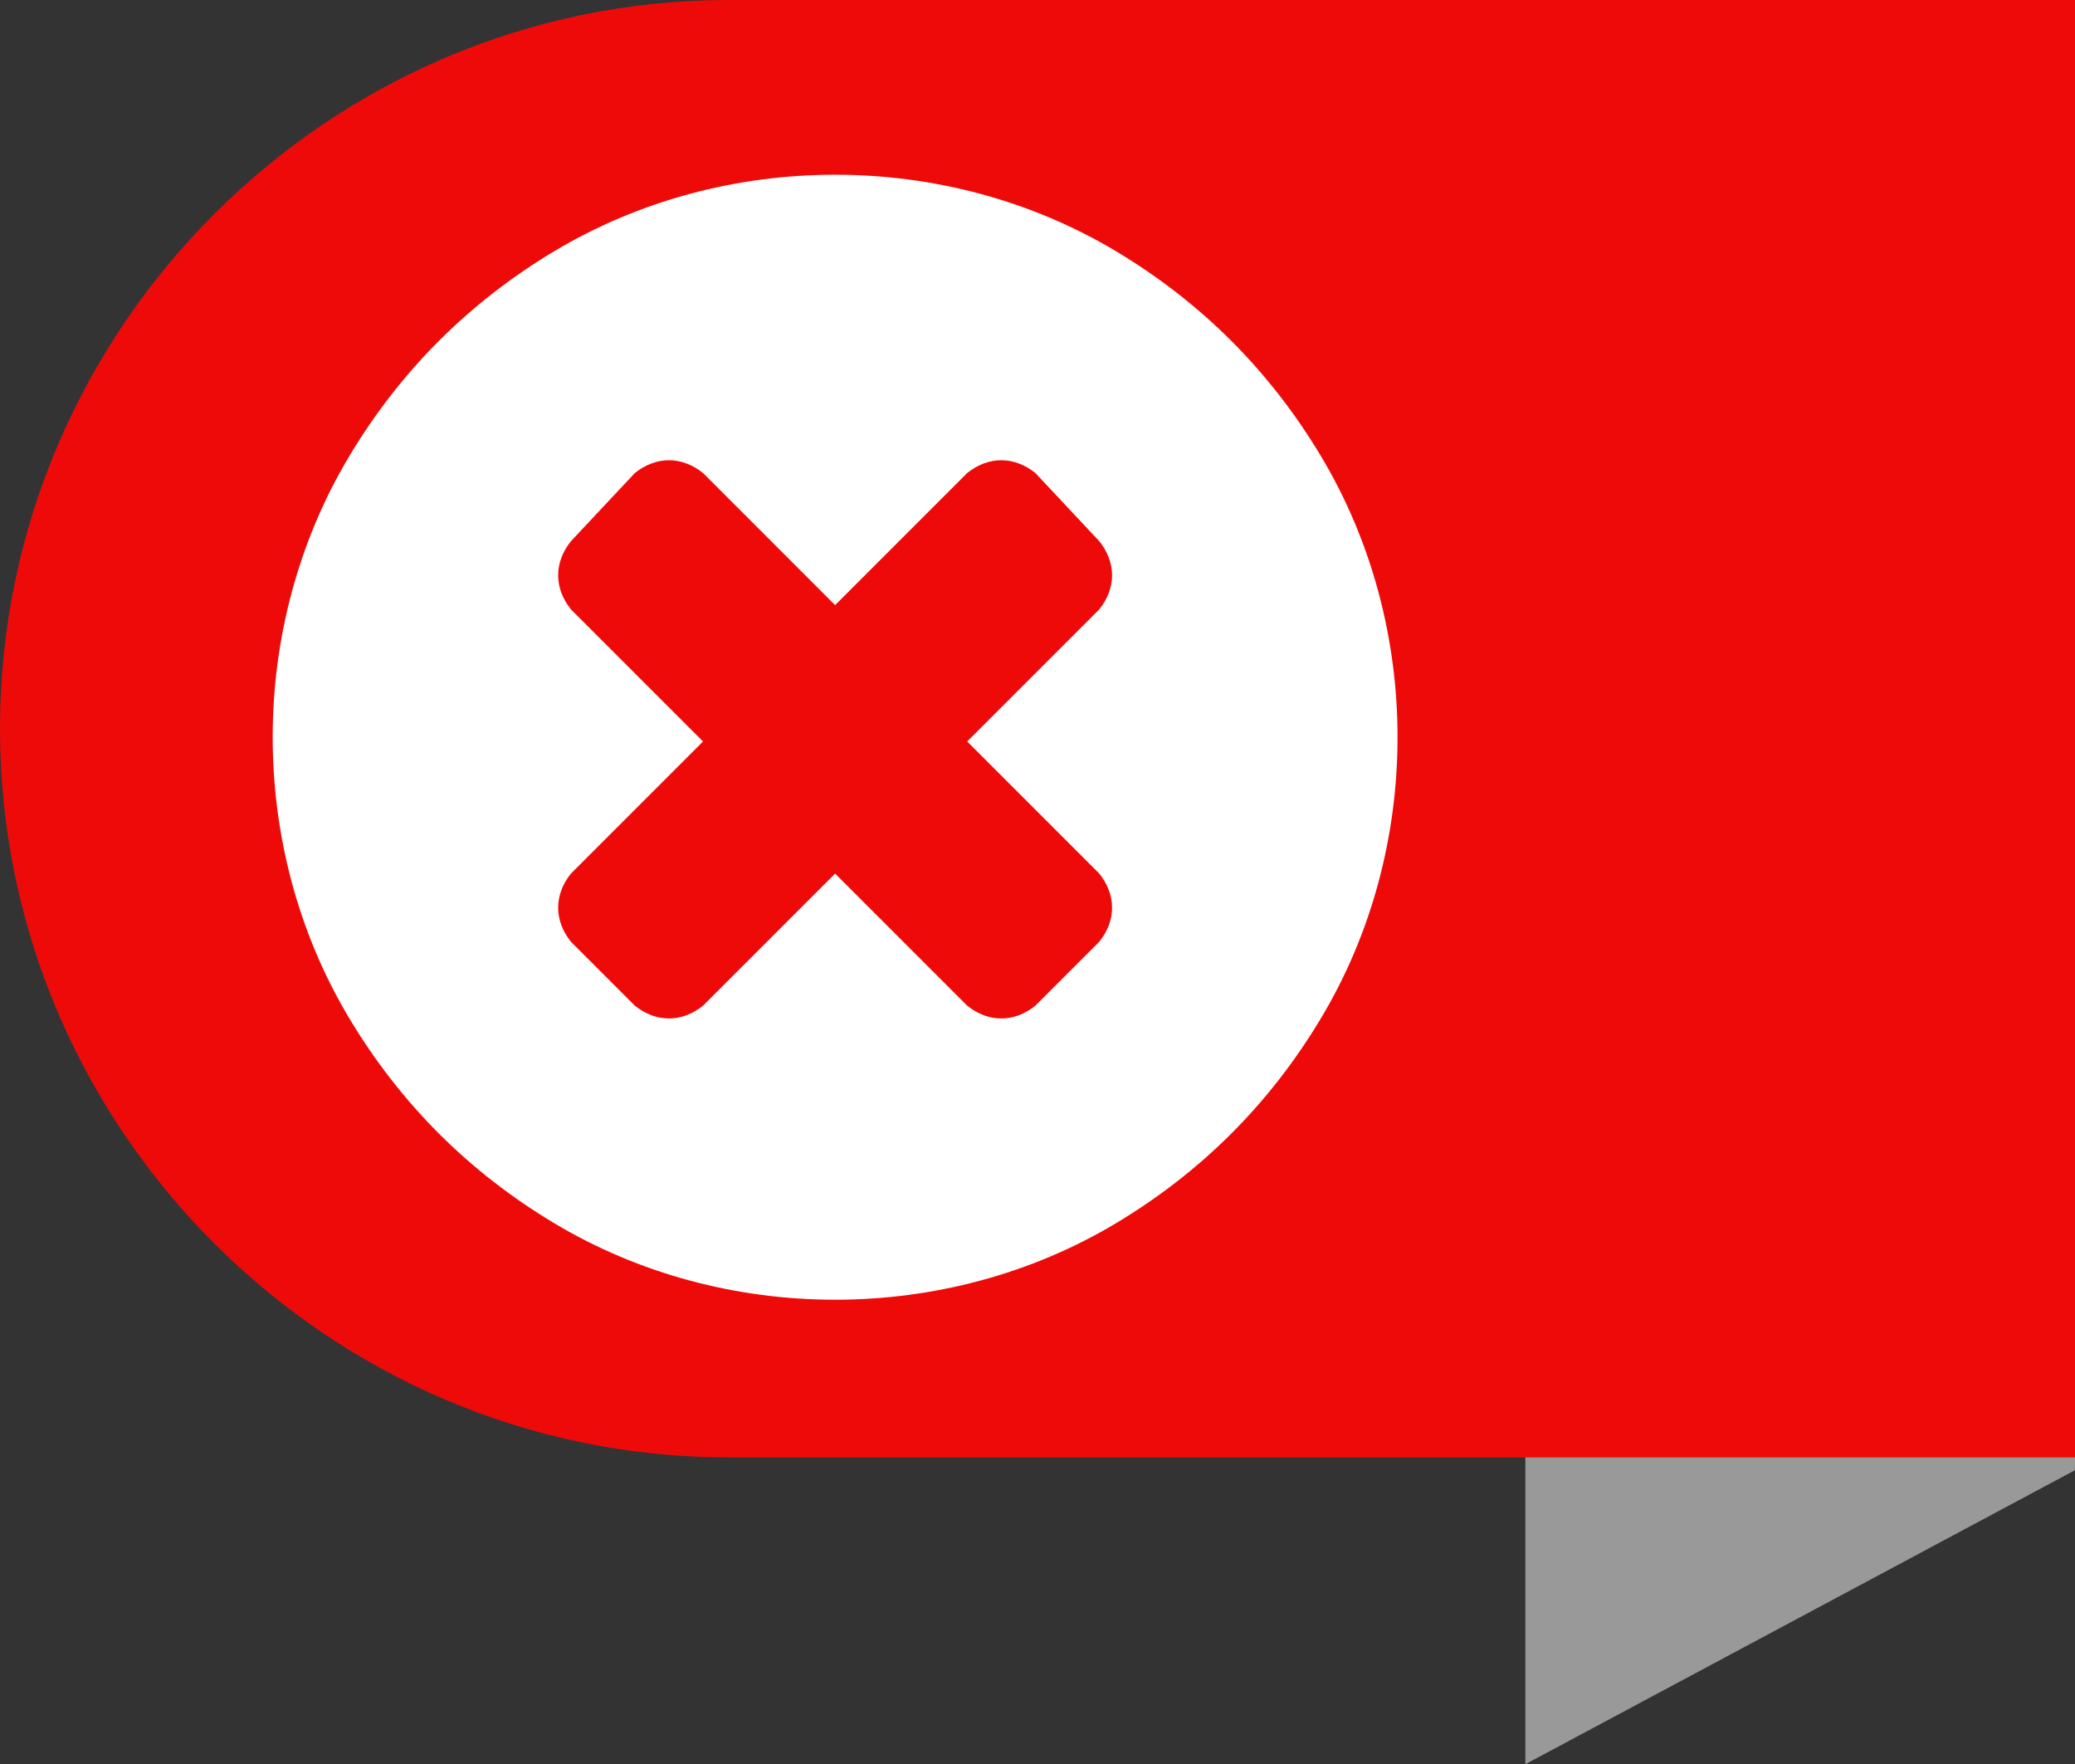 <?xml version="1.0" encoding="utf-8"?>
<!-- Generator: Adobe Illustrator 21.0.0, SVG Export Plug-In . SVG Version: 6.00 Build 0)  -->
<svg version="1.1" id="Layer_1" xmlns="http://www.w3.org/2000/svg" xmlns:xlink="http://www.w3.org/1999/xlink" x="0px" y="0px"
	 viewBox="0 0 48.7 41.4" style="enable-background:new 0 0 48.7 41.4;" xml:space="preserve">
<rect x="0" y="0" width="48.7" height="41.4" fill="#333333" stroke="none"/>
<style type="text/css">
	.st0{fill:#999999;}
	.st1{fill:#EF0A0A;}
	.st2{fill:#FFFFFF;}
</style>
<title>Asset 1</title>
<polygon class="st0" points="35.8,0.2 35.8,41.4 48.7,34.5 48.7,0.2 "/>
<path class="st1" d="M48.7,0H17.1C7.7,0,0,7.7,0,17.1s7.7,17.1,17.1,17.1h31.6V0z"/>
<path class="st2" d="M31,10.7c-1.2-2-2.8-3.6-4.8-4.8c-2-1.2-4.3-1.8-6.6-1.8c-2.3,0-4.6,0.6-6.6,1.8c-2,1.2-3.6,2.8-4.8,4.8
	c-1.2,2-1.8,4.3-1.8,6.6c0,2.3,0.6,4.6,1.8,6.6c1.2,2,2.8,3.6,4.8,4.8c2,1.2,4.3,1.8,6.6,1.8c2.3,0,4.6-0.6,6.6-1.8
	c2-1.2,3.6-2.8,4.8-4.8c1.2-2,1.8-4.3,1.8-6.6C32.8,15,32.2,12.7,31,10.7z M25.8,20.5c0.4,0.5,0.4,1.1,0,1.6l-1.5,1.5
	c-0.5,0.4-1.1,0.4-1.6,0l-3.1-3.1l-3.1,3.1c-0.5,0.4-1.1,0.4-1.6,0l-1.5-1.5c-0.4-0.5-0.4-1.1,0-1.6l3.1-3.1l-3.1-3.1
	c-0.4-0.5-0.4-1.1,0-1.6l1.5-1.6c0.5-0.4,1.1-0.4,1.6,0l3.1,3.1l3.1-3.1c0.5-0.4,1.1-0.4,1.6,0l1.5,1.6c0.4,0.5,0.4,1.1,0,1.6
	l-3.1,3.1L25.8,20.5z"/>
</svg>
